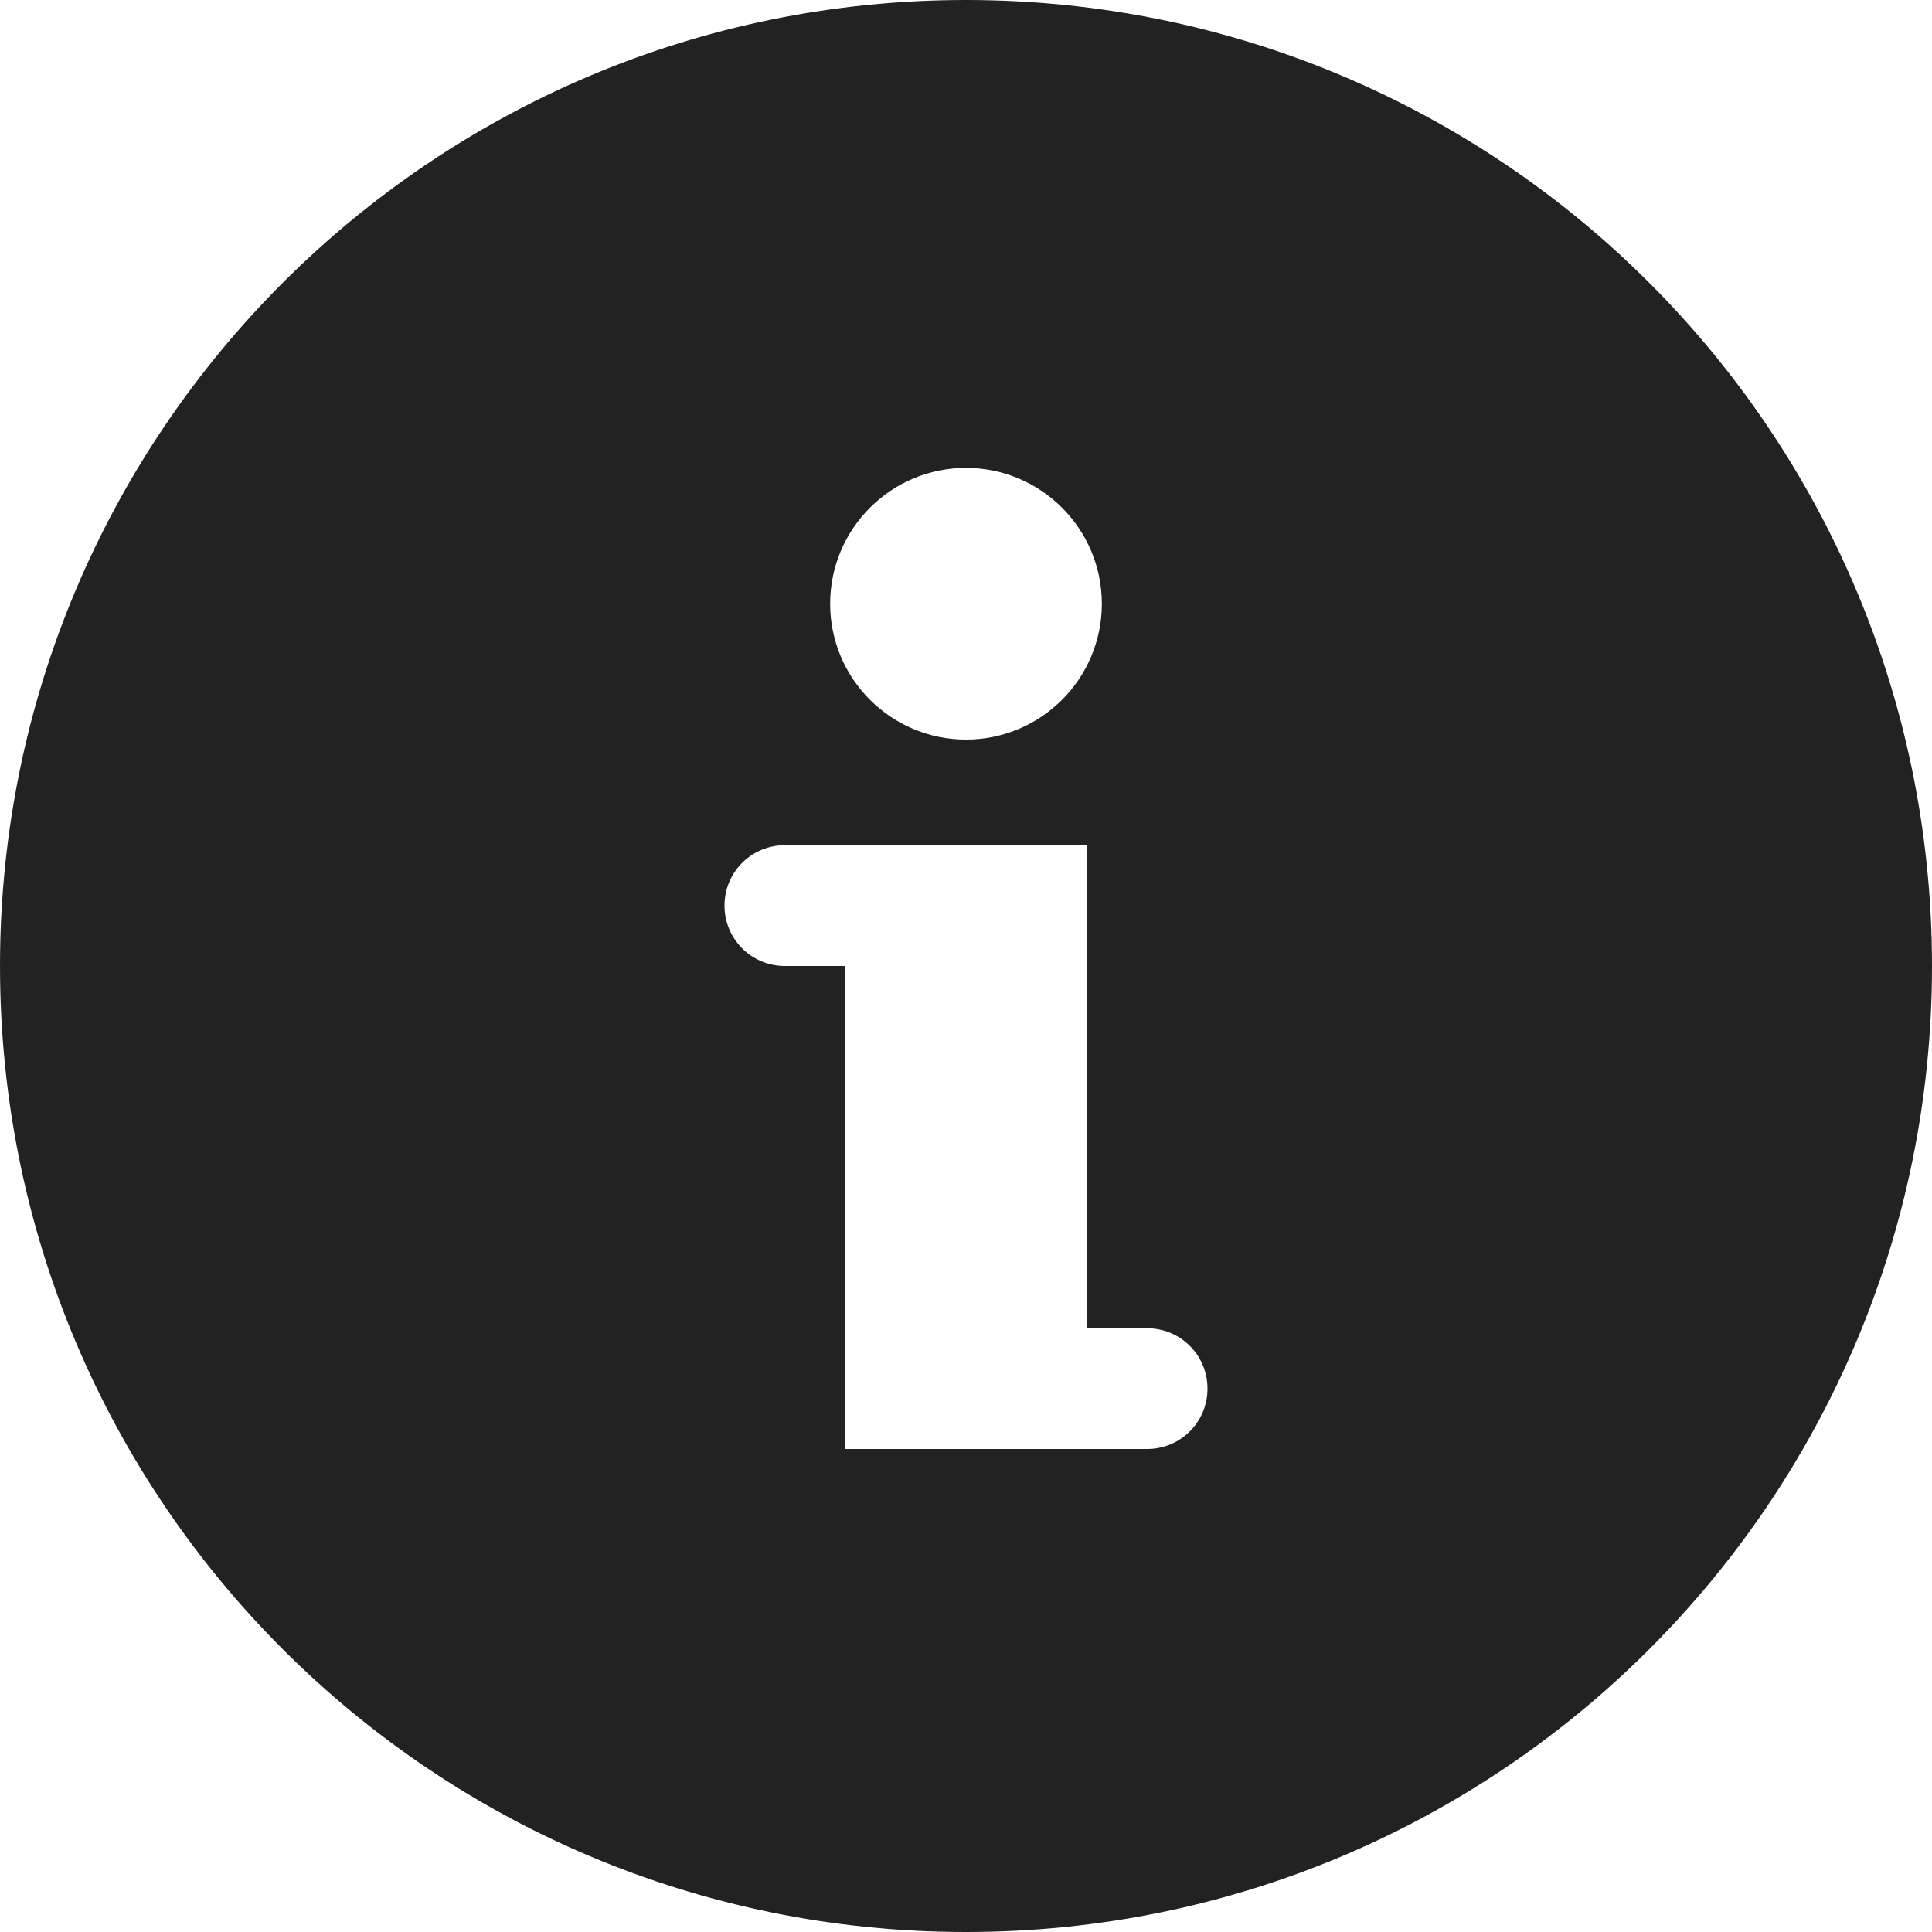 <?xml version="1.0" encoding="UTF-8"?>
<svg height="16px" viewBox="0 0 16 16" width="16px" xmlns="http://www.w3.org/2000/svg">
    <path d="m 8 0 c -4.422 0 -8 3.578 -8 8 s 3.578 8 8 8 s 8 -3.578 8 -8 s -3.578 -8 -8 -8 z m 0 3.875 c 0.621 0 1.125 0.504 1.125 1.125 s -0.504 1.125 -1.125 1.125 s -1.125 -0.504 -1.125 -1.125 s 0.504 -1.125 1.125 -1.125 z m -1.523 3.125 h 2.523 v 4 h 0.5 c 0.277 0 0.5 0.223 0.5 0.5 s -0.223 0.5 -0.5 0.5 h -2.5 v -4 h -0.5 c -0.277 0 -0.5 -0.223 -0.5 -0.5 c 0 -0.27 0.211 -0.488 0.477 -0.5 z m 0 0" fill="#222222"/>
</svg>
